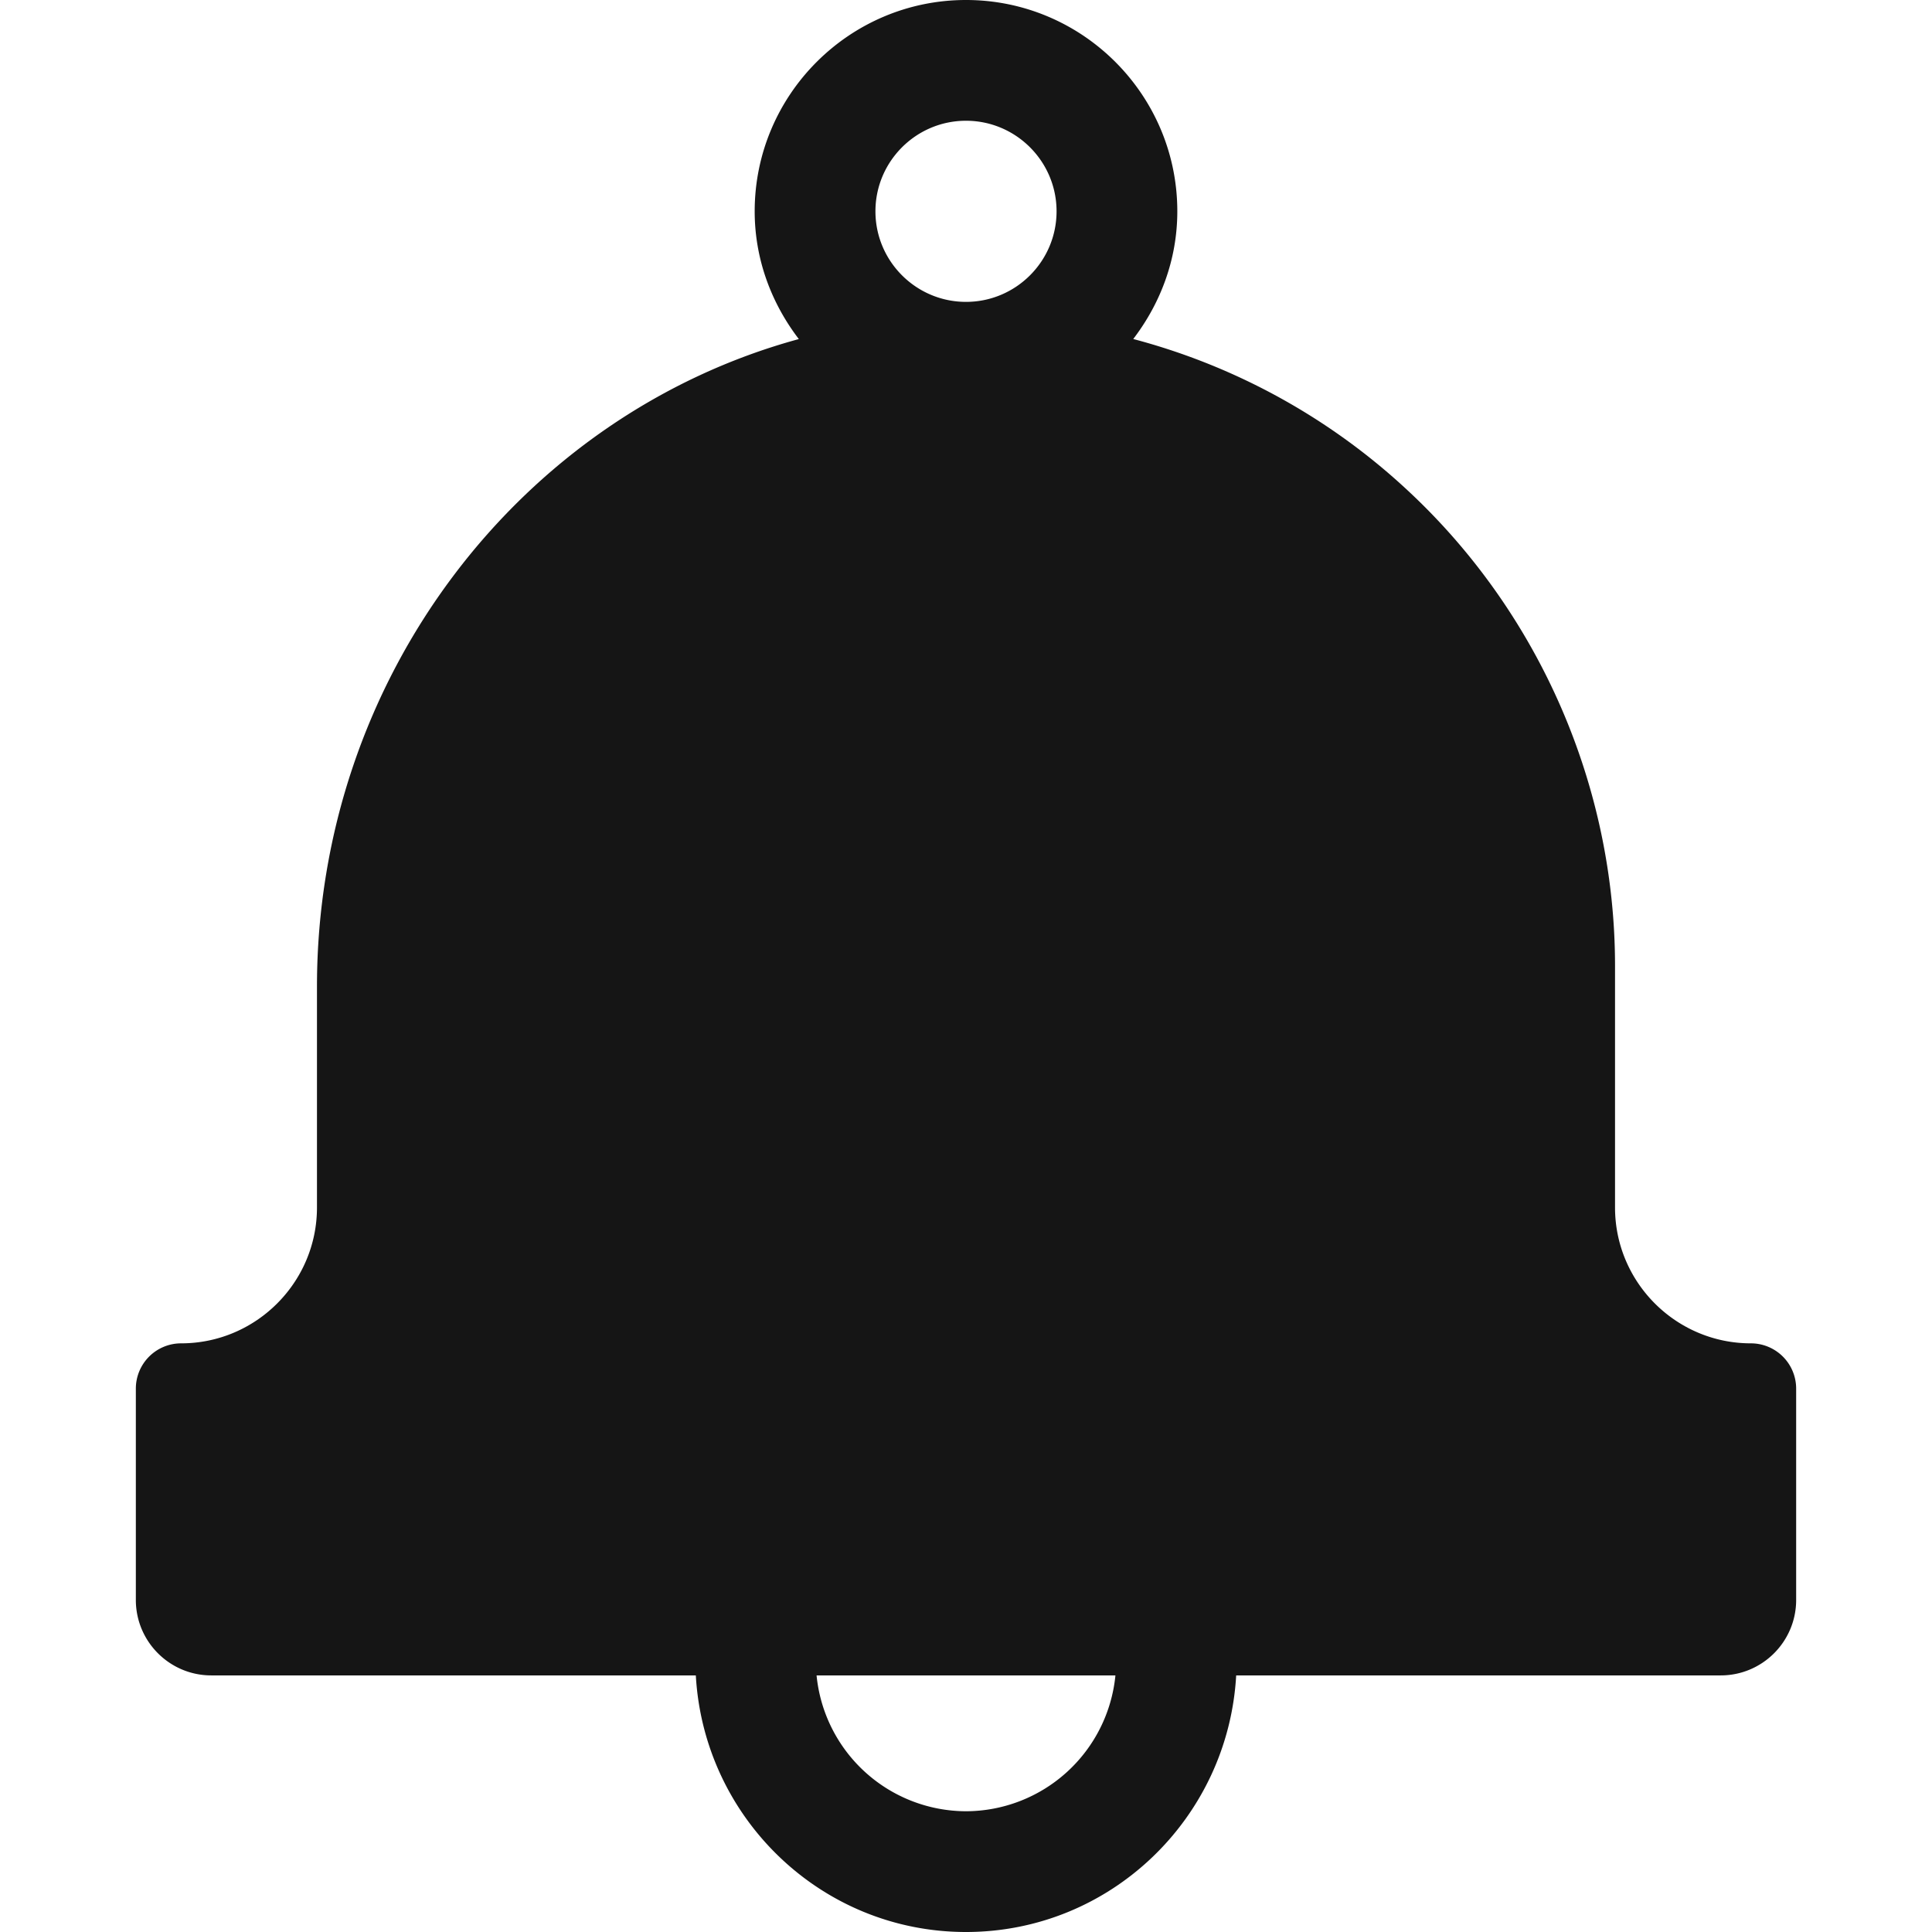 <svg xmlns="http://www.w3.org/2000/svg" viewBox="0 0 32 32">
  <path d="M0 0h32v32H0z" fill="none"/>
  <path d="M29 22.25c-1.24 0-2.25-1.01-2.25-2.25v-4c0-2.96-1.24-5.82-3.4-7.845a10.663 10.663 0 0 0-4.58-2.54c.451-.59.73-1.317.73-2.115C19.5 1.57 17.93 0 16 0s-3.5 1.57-3.5 3.5c0 .798.28 1.526.731 2.116-4.61 1.257-7.981 5.616-7.981 10.727V20c0 1.24-1.01 2.25-2.25 2.25a.75.75 0 0 0-.75.75v3.5c0 .69.56 1.25 1.25 1.25h8.025C11.658 30.113 13.605 32 16 32s4.342-1.887 4.475-4.25H28.5c.69 0 1.25-.56 1.25-1.25V23a.75.75 0 0 0-.75-.75ZM16 2c.827 0 1.5.673 1.5 1.5S16.827 5 16 5s-1.5-.673-1.5-1.5S15.173 2 16 2Zm0 28a2.494 2.494 0 0 1-2.475-2.25h4.95A2.494 2.494 0 0 1 16 30Z" fill="#151515"/>
</svg>
